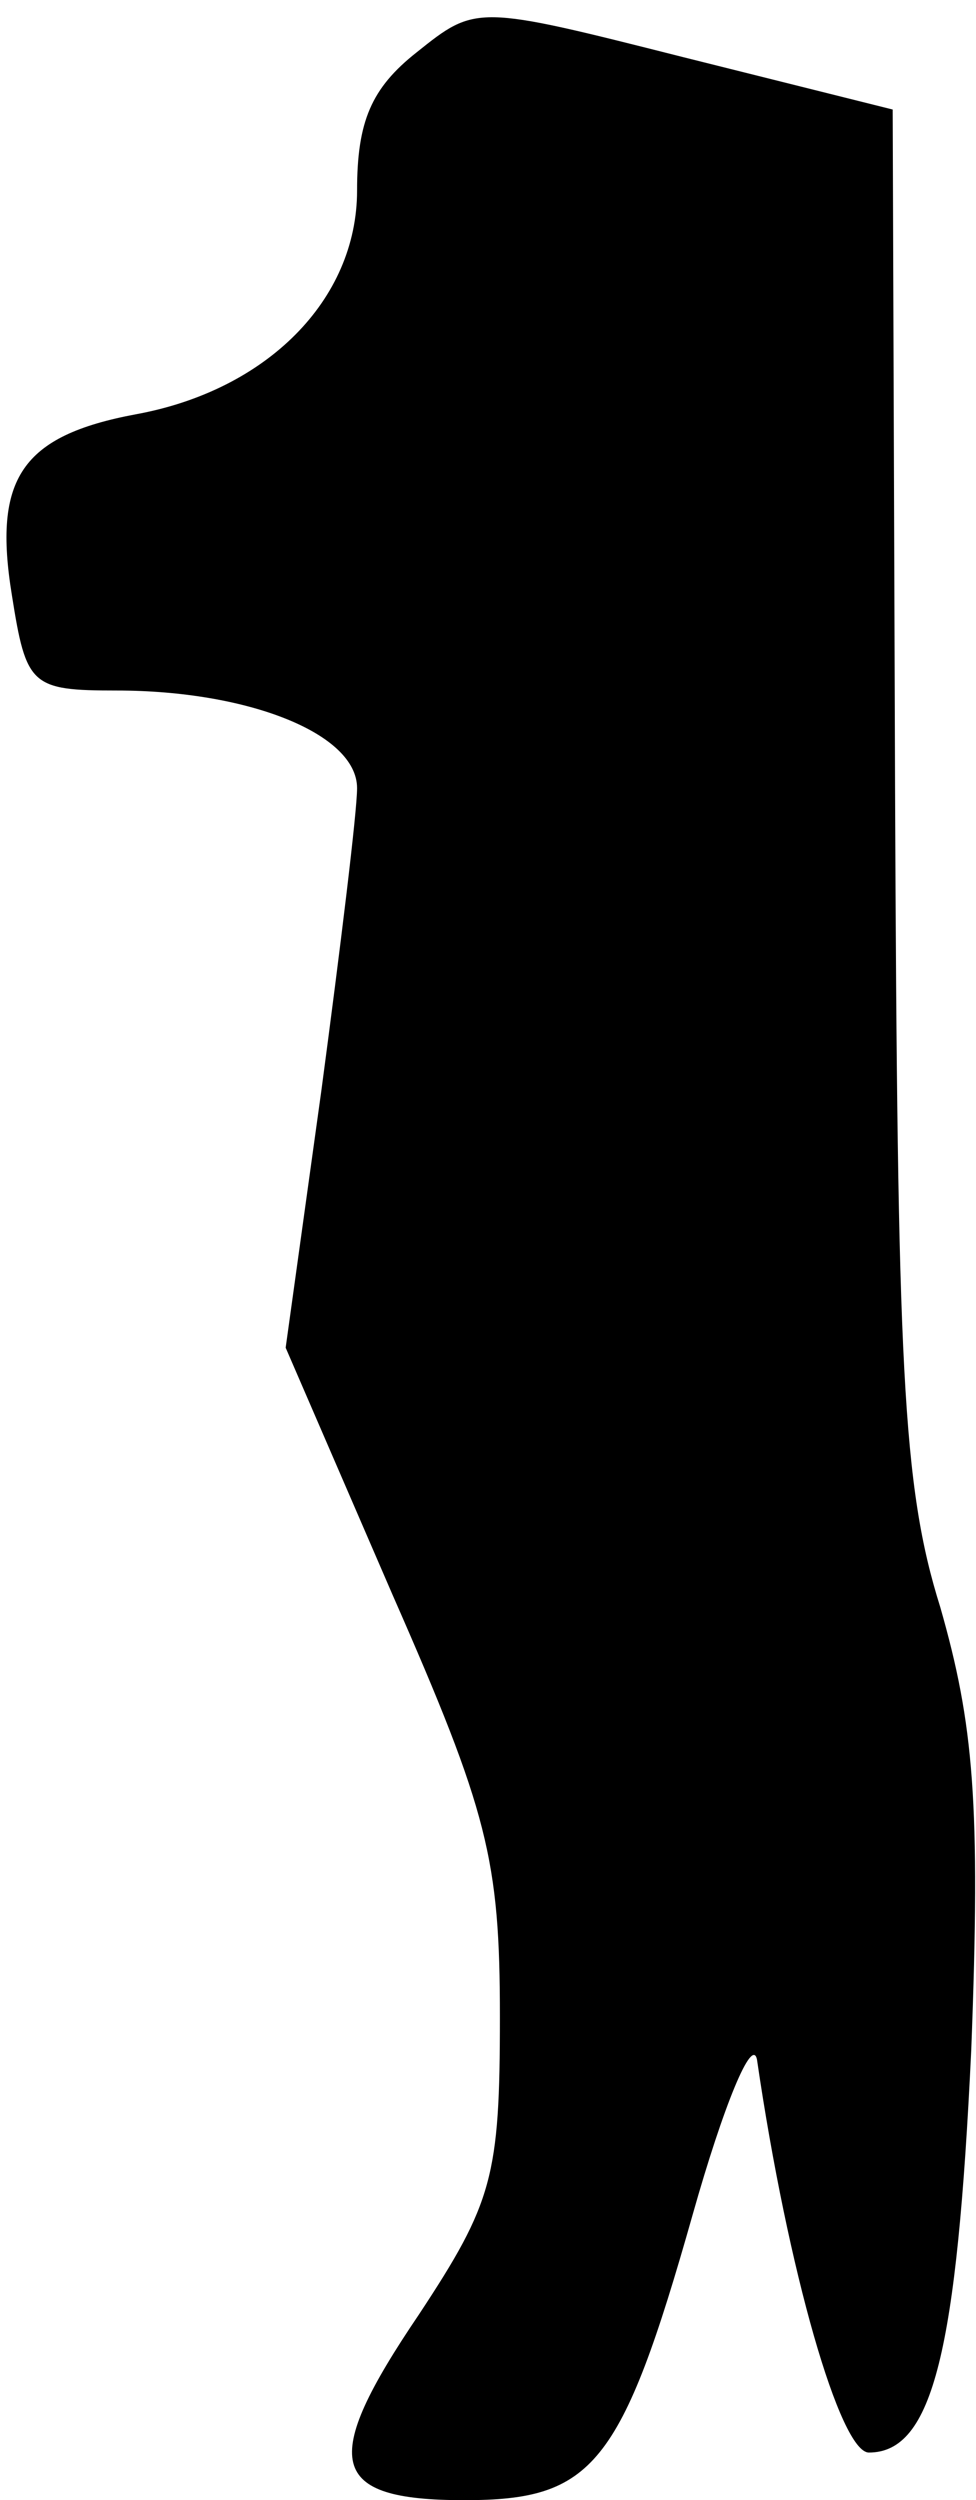 <?xml version="1.0" standalone="no"?>
<!DOCTYPE svg PUBLIC "-//W3C//DTD SVG 20010904//EN"
 "http://www.w3.org/TR/2001/REC-SVG-20010904/DTD/svg10.dtd">
<svg version="1.0" xmlns="http://www.w3.org/2000/svg"
 width="41pt" height="105pt" viewBox="0 0 41 105"
 preserveAspectRatio="xMidYMid meet">
<g transform="translate(0,105) scale(0.1,-0.1)"
fill="#000000" stroke="none">
<path fill="#000000" stroke="none" d="M175 1028 c-19 -15 -25 -29 -25 -58 0
-46 -38 -84 -93 -94 -48 -9 -60 -27 -52 -76 6 -38 8 -40 44 -40 55 0 101 -18
101 -41 0 -10 -7 -67 -15 -127 l-15 -108 45 -104 c40 -91 45 -111 45 -177 0
-67 -3 -78 -34 -125 -42 -62 -38 -78 19 -78 54 0 66 14 96 120 13 46 25 75 27
65 13 -89 35 -165 47 -165 27 0 37 43 43 169 4 104 1 137 -13 186 -16 51 -18
101 -19 344 l-1 285 -88 22 c-87 22 -87 22 -112 2z"/>
</g>
</svg>

